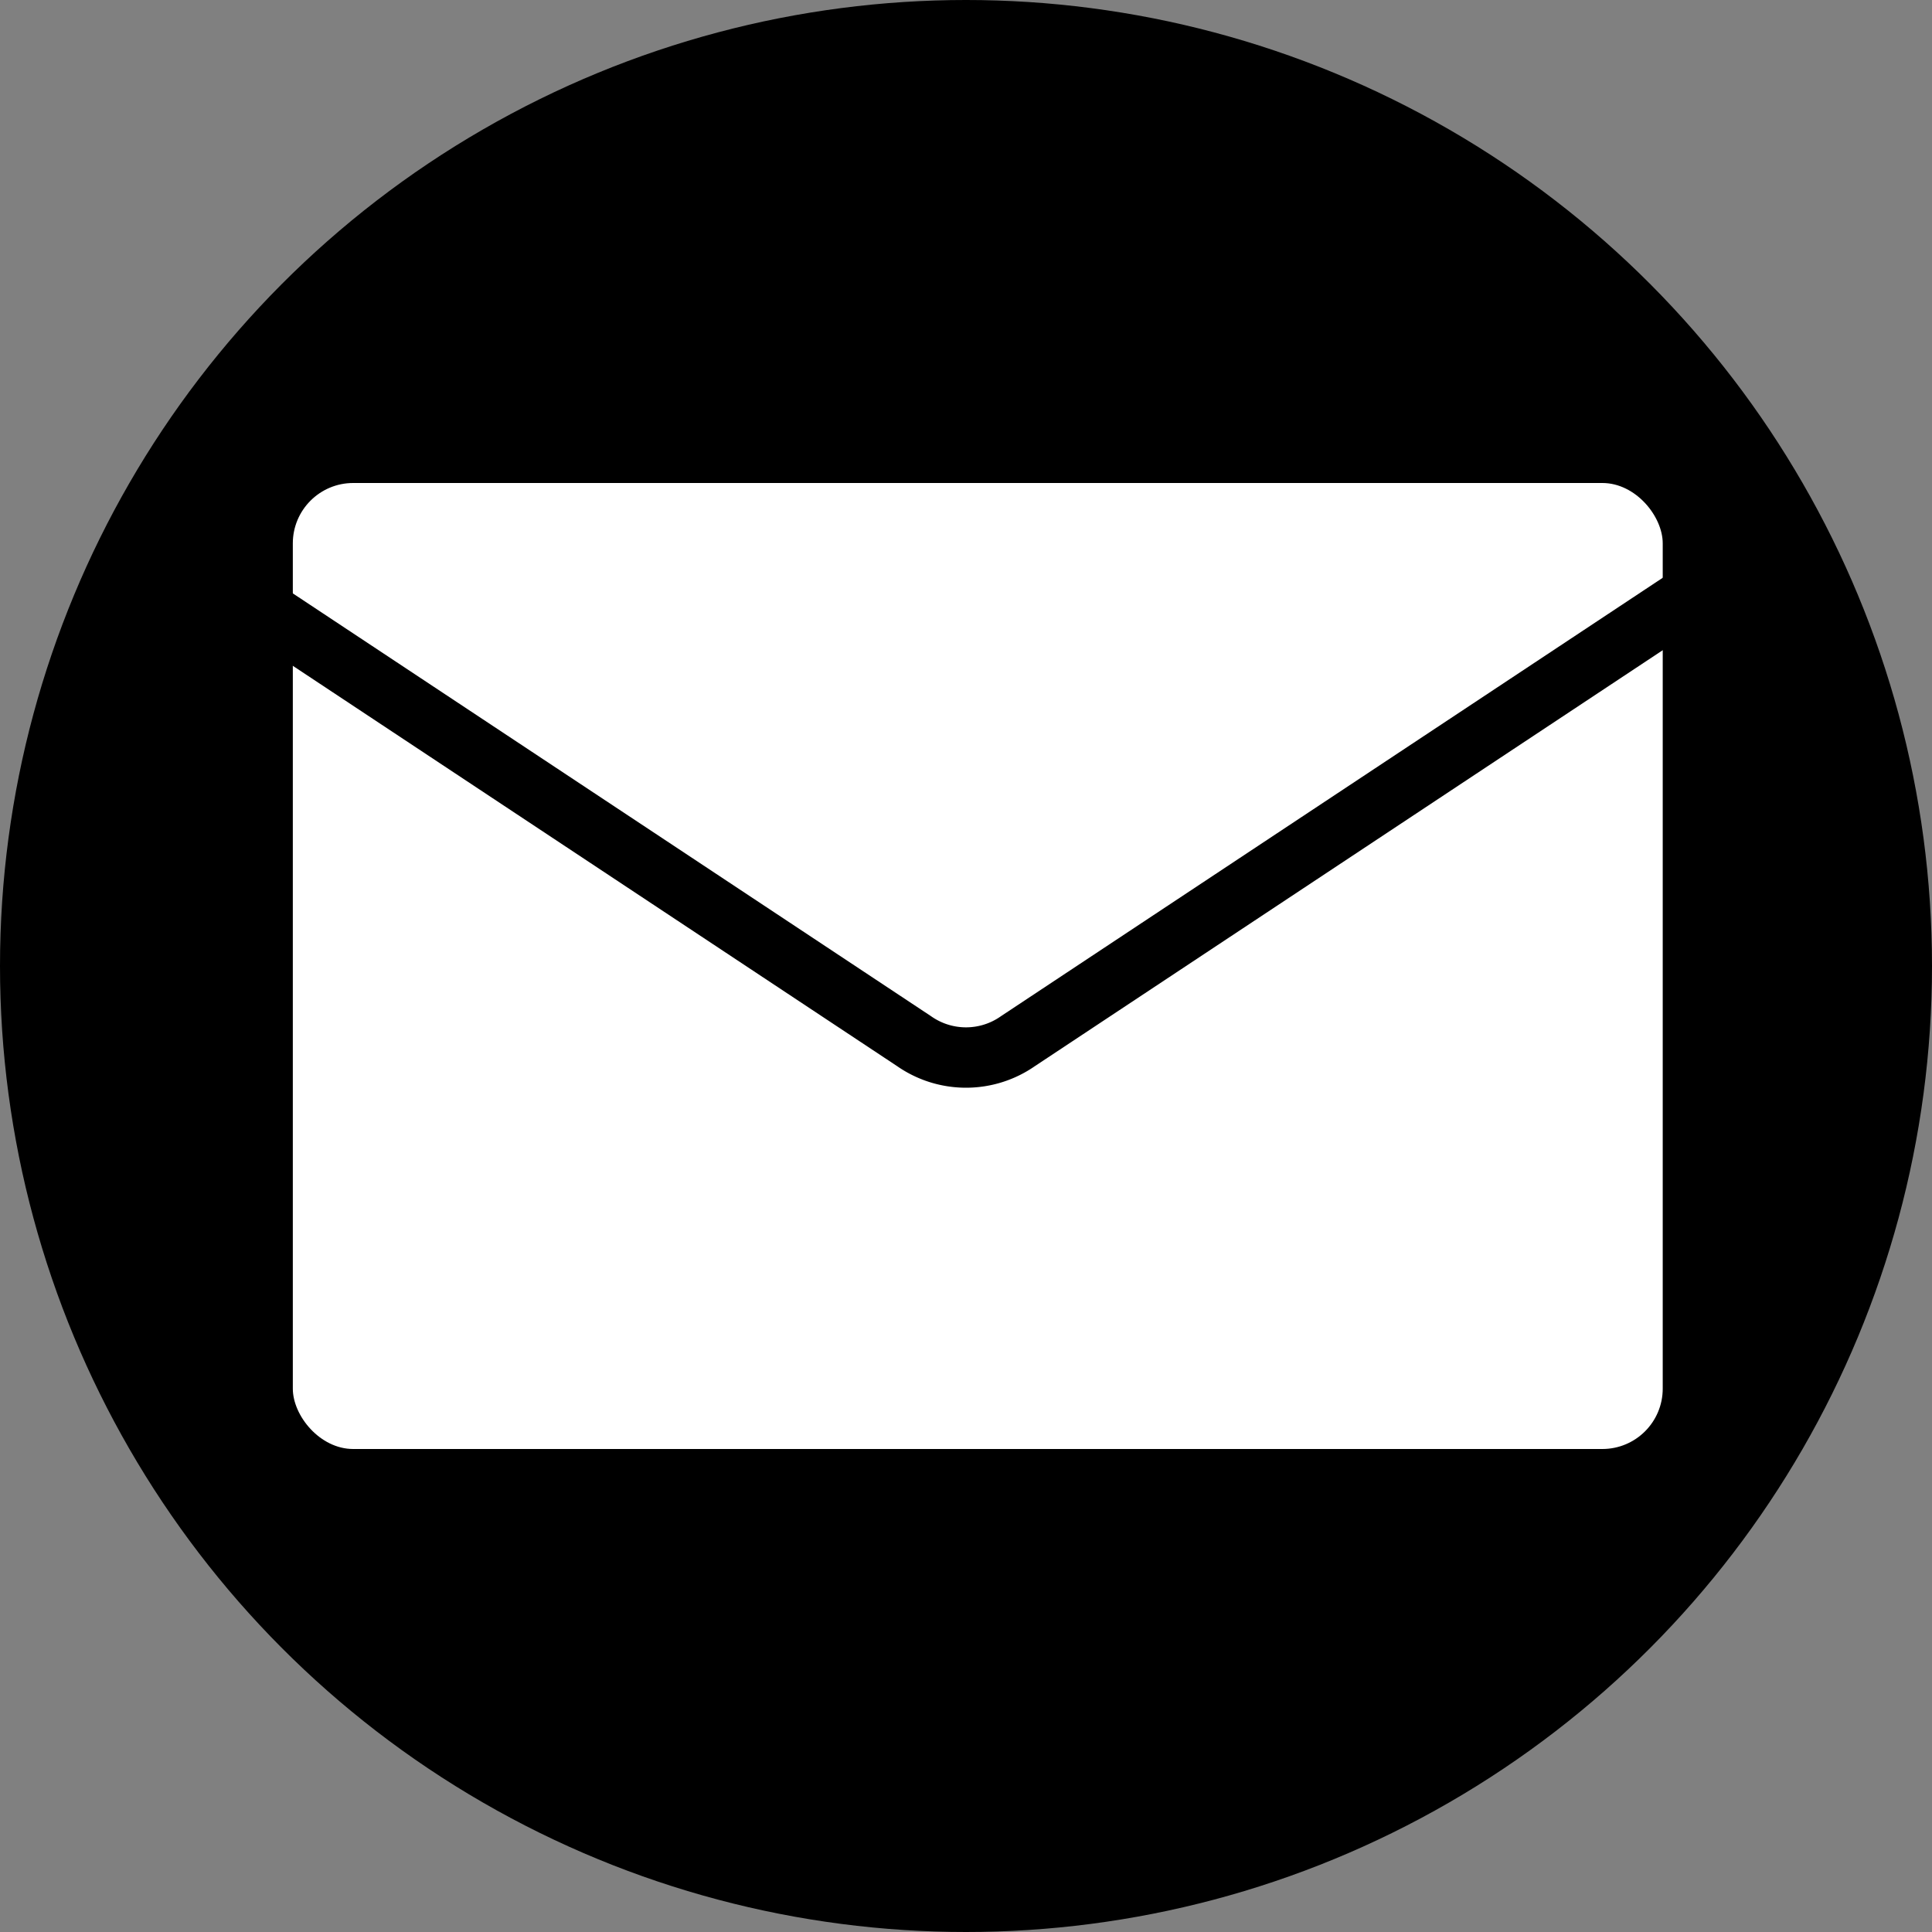 <svg xmlns="http://www.w3.org/2000/svg" viewBox="0 0 64 64"><rect x="0" y="0" width="64" height="64" fill="#808080" stroke="none"/><defs><style>.cls-1{fill:#fff;}.cls-2{fill:none;stroke:#000;stroke-miterlimit:10;stroke-width:2px;}</style></defs><title>email2</title><g id="Layer_2" data-name="Layer 2"><g id="Layer_2-2" data-name="Layer 2"><circle cx="32" cy="32" r="32"/><rect class="cls-1" x="9.7" y="16" width="45.38" height="32" rx="2"/></g><g id="Layer_3" data-name="Layer 3"><path class="cls-2" d="M8,19.73,30.28,34.49a3,3,0,0,0,3.44,0L56,19.73"/></g></g></svg>